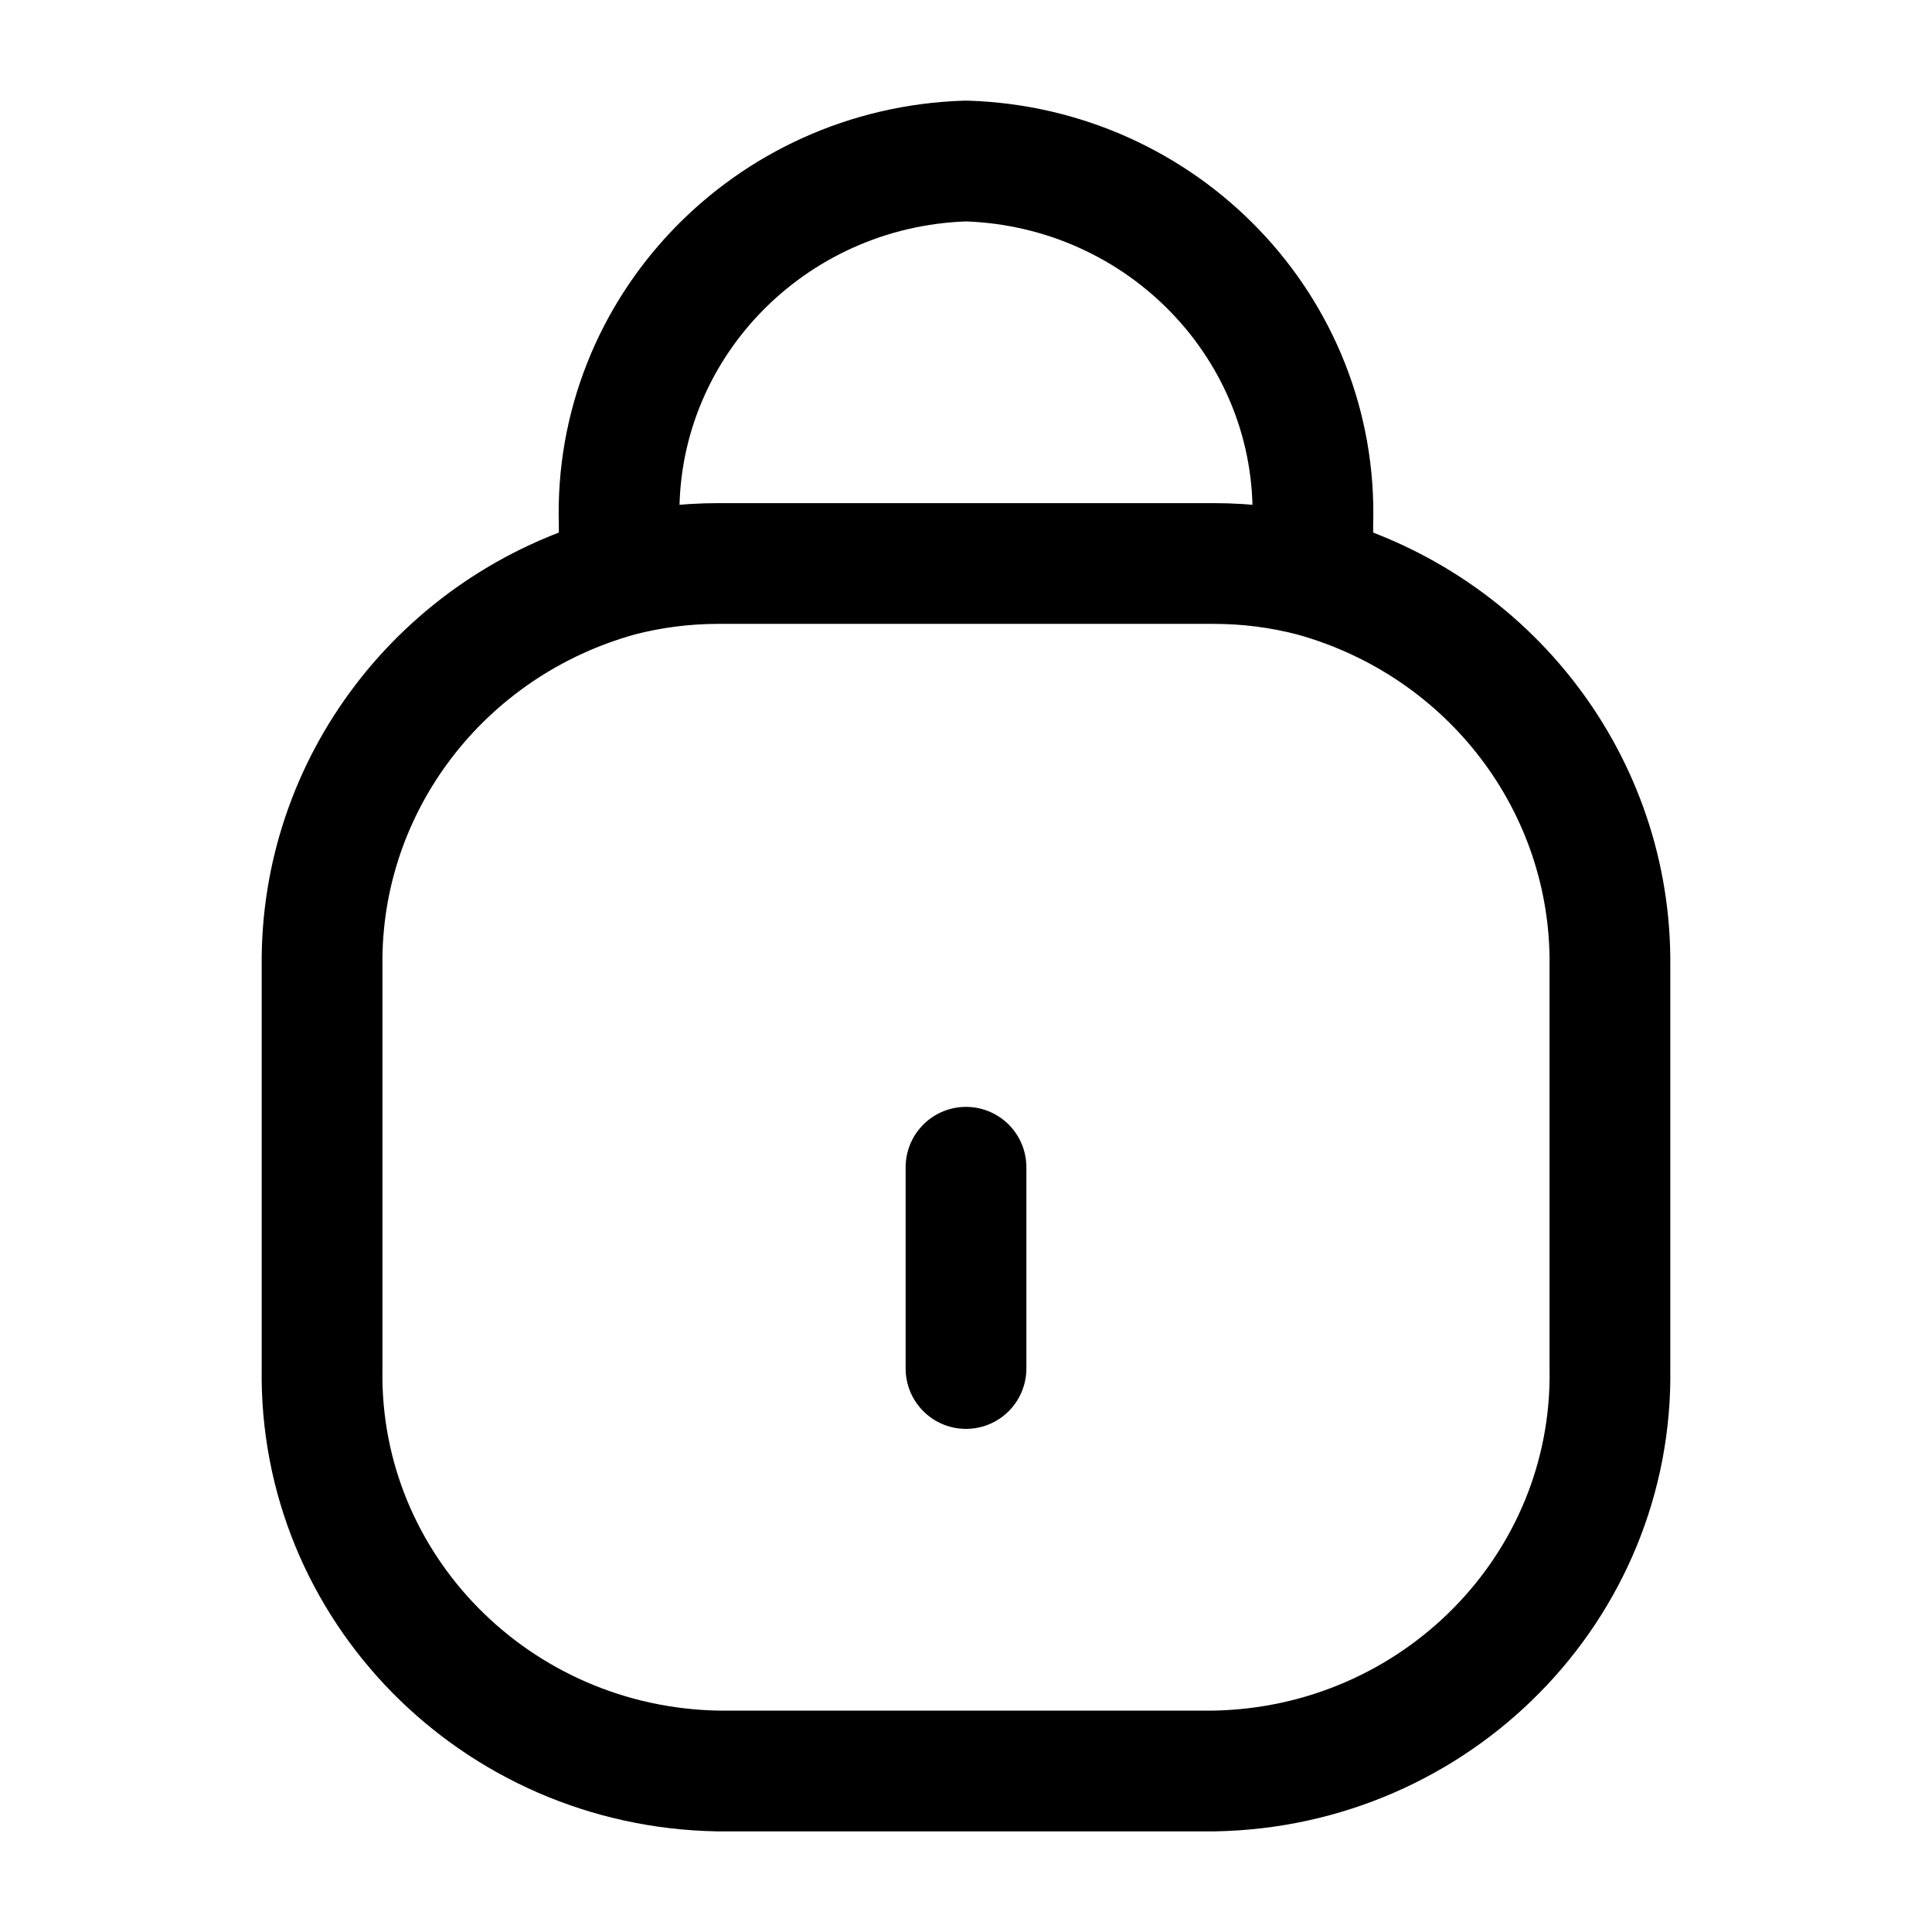 <svg width="24" height="24" viewBox="0 0 24 24" fill="none" xmlns="http://www.w3.org/2000/svg">
<path d="M7.692 7.157C5.489 7.767 3.975 9.752 4.001 12V17C3.955 19.716 6.159 21.954 8.924 22H15.076C17.841 21.954 20.045 19.716 19.999 17V12C20.024 9.752 18.511 7.767 16.308 7.157M7.692 7.157V6.5C7.619 4.09 9.546 2.076 12 2C14.454 2.076 16.381 4.09 16.308 6.5V7.157M7.692 7.157C8.093 7.052 8.509 7 8.924 7H15.078C15.493 7 15.906 7.052 16.308 7.157M12 17V14.5" stroke="currentColor" stroke-width="1.5" stroke-linecap="round" stroke-linejoin="round"/>
</svg>
